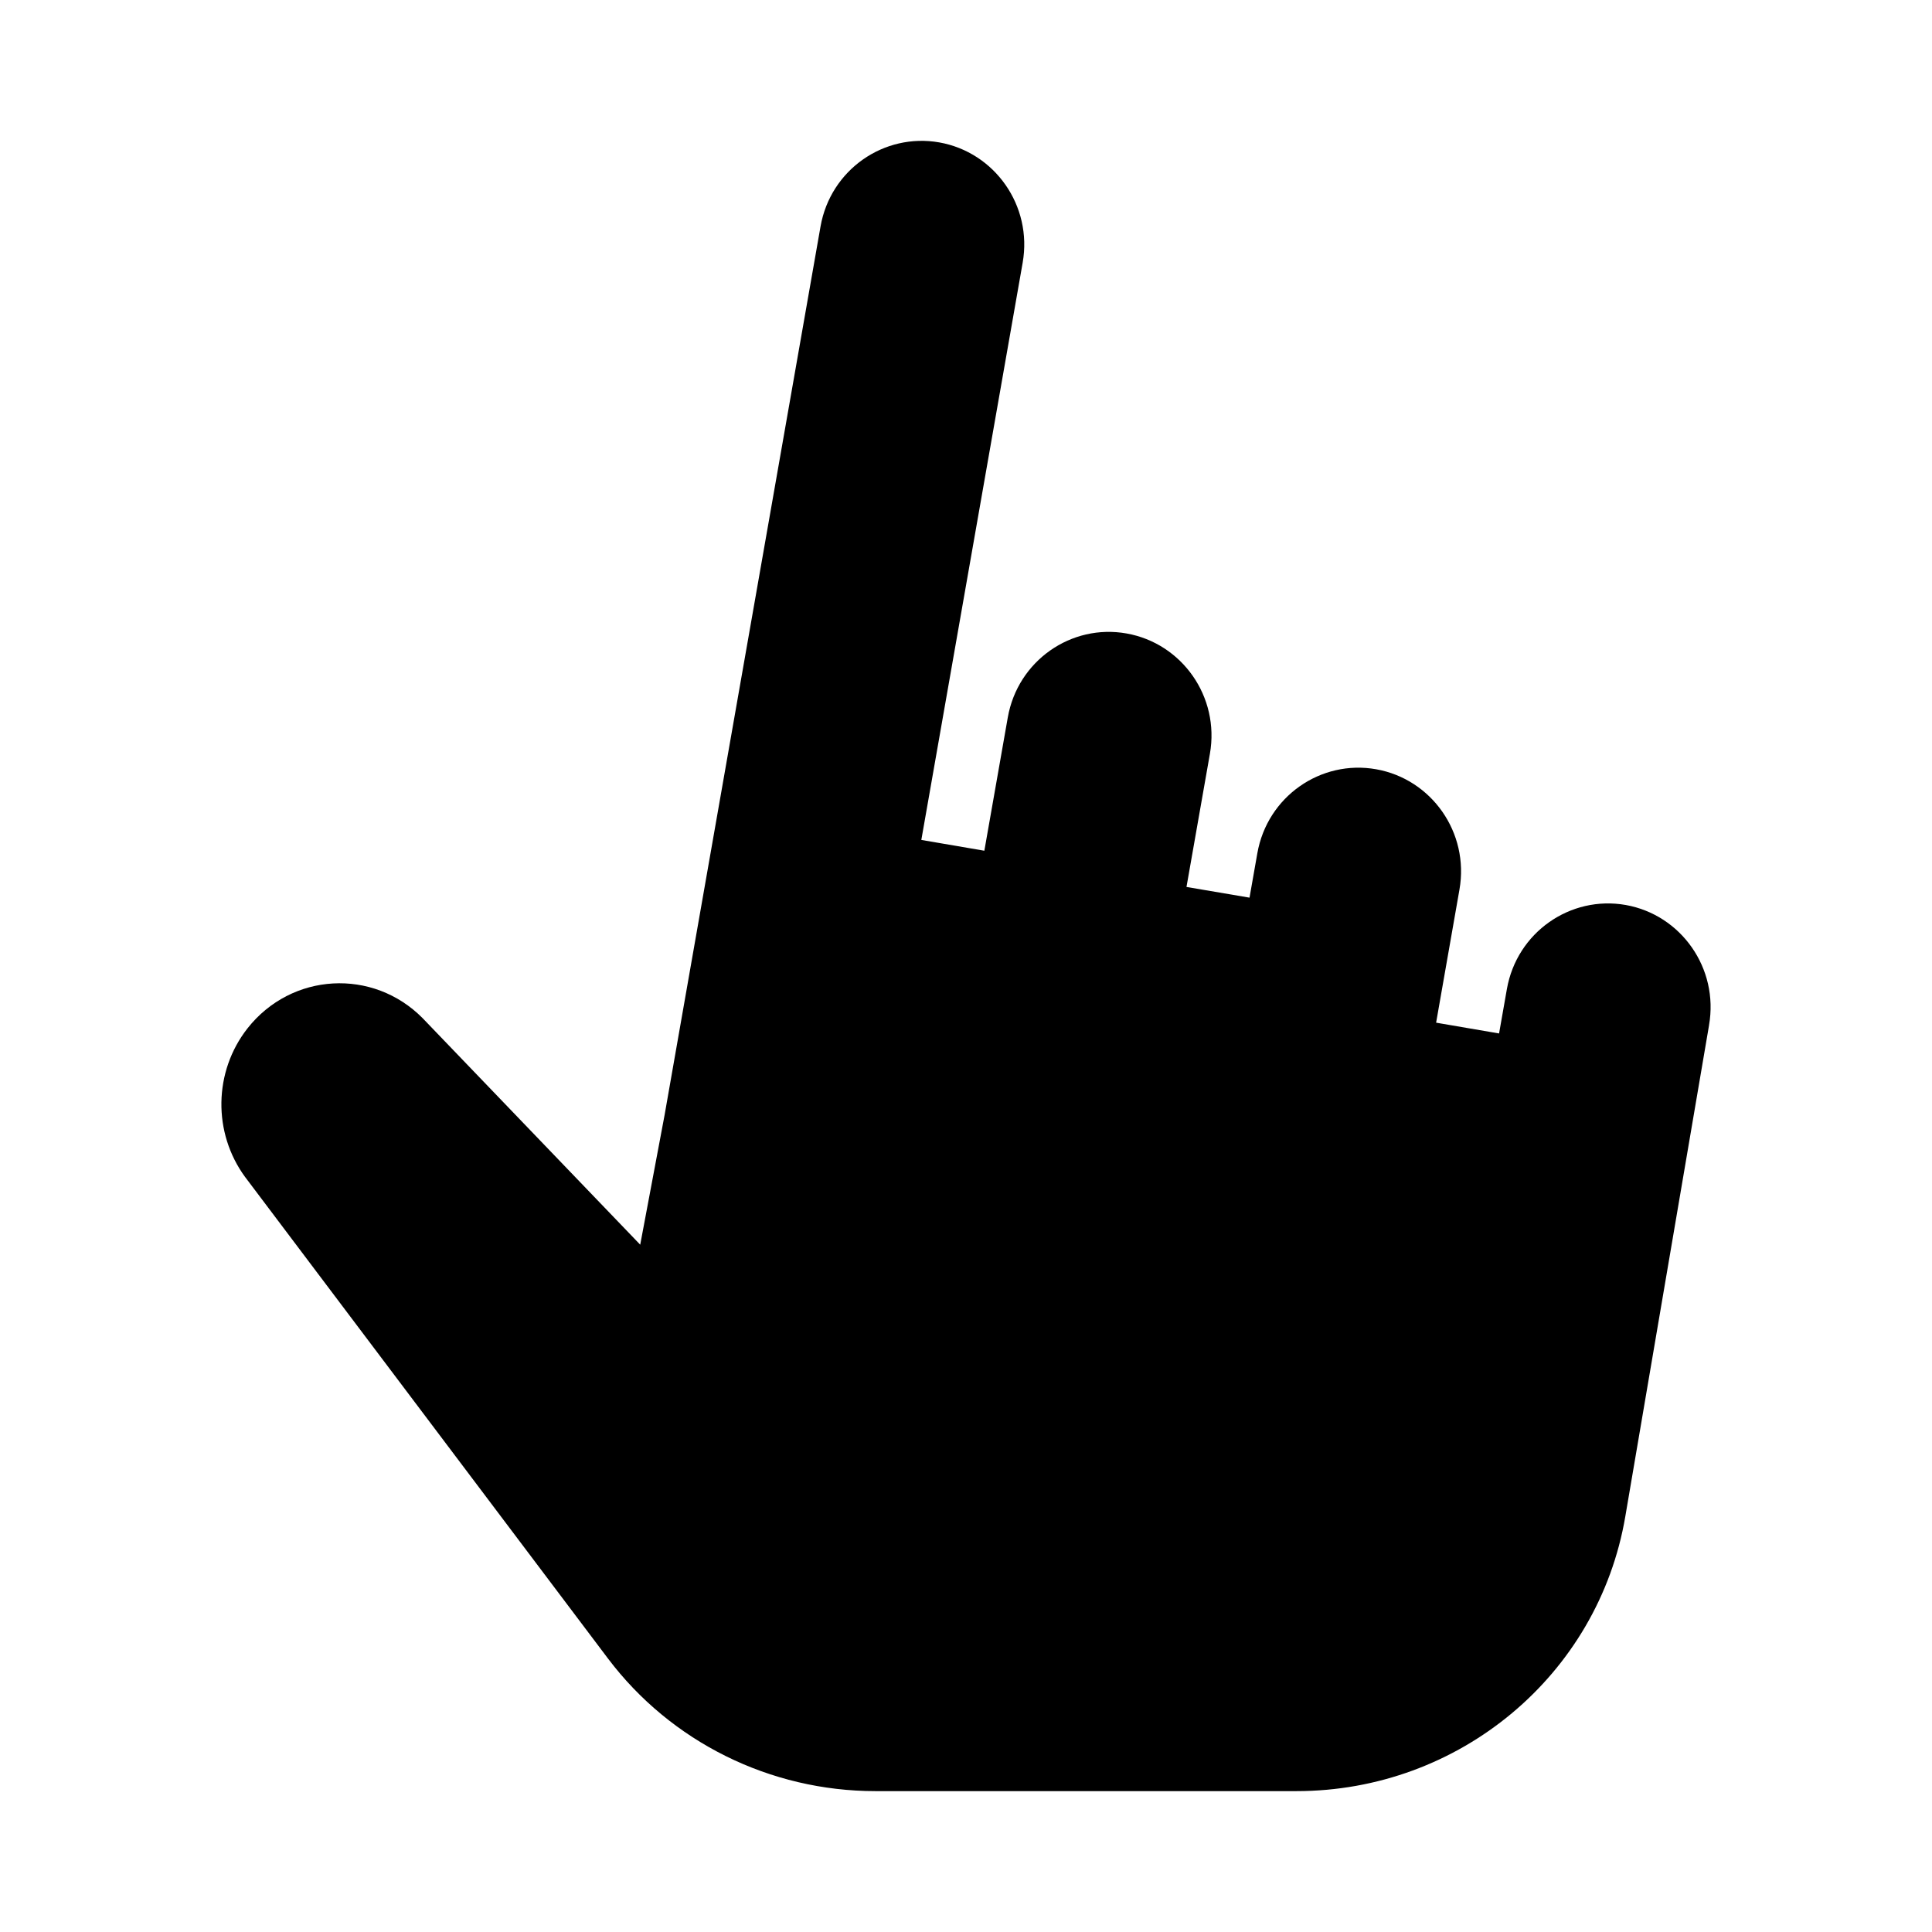<svg width="24" height="24" viewBox="0 0 24 24" xmlns="http://www.w3.org/2000/svg">
    <path d="M11.668 1.769C10.982 1.648 10.317 2.108 10.193 2.813L8.256 13.85L7.953 15.462L5.251 12.649C4.634 12.024 3.622 12.08 3.075 12.774C2.653 13.311 2.641 14.072 3.046 14.623L3.047 14.624L7.552 20.602C8.334 21.639 9.566 22.25 10.876 22.25H16.105C18.128 22.25 19.855 20.808 20.19 18.839L21.23 12.738L21.23 12.736C21.354 12.029 20.883 11.364 20.195 11.242C19.508 11.121 18.843 11.581 18.719 12.287L18.622 12.838L17.84 12.704L18.13 11.05C18.254 10.342 17.783 9.678 17.095 9.556C16.408 9.434 15.743 9.894 15.619 10.6L15.522 11.151L14.739 11.018L15.03 9.363C15.154 8.655 14.683 7.991 13.994 7.869C13.308 7.747 12.643 8.207 12.519 8.913L12.228 10.568L11.445 10.434L12.704 3.263C12.828 2.556 12.357 1.891 11.668 1.769Z"/>
</svg>
